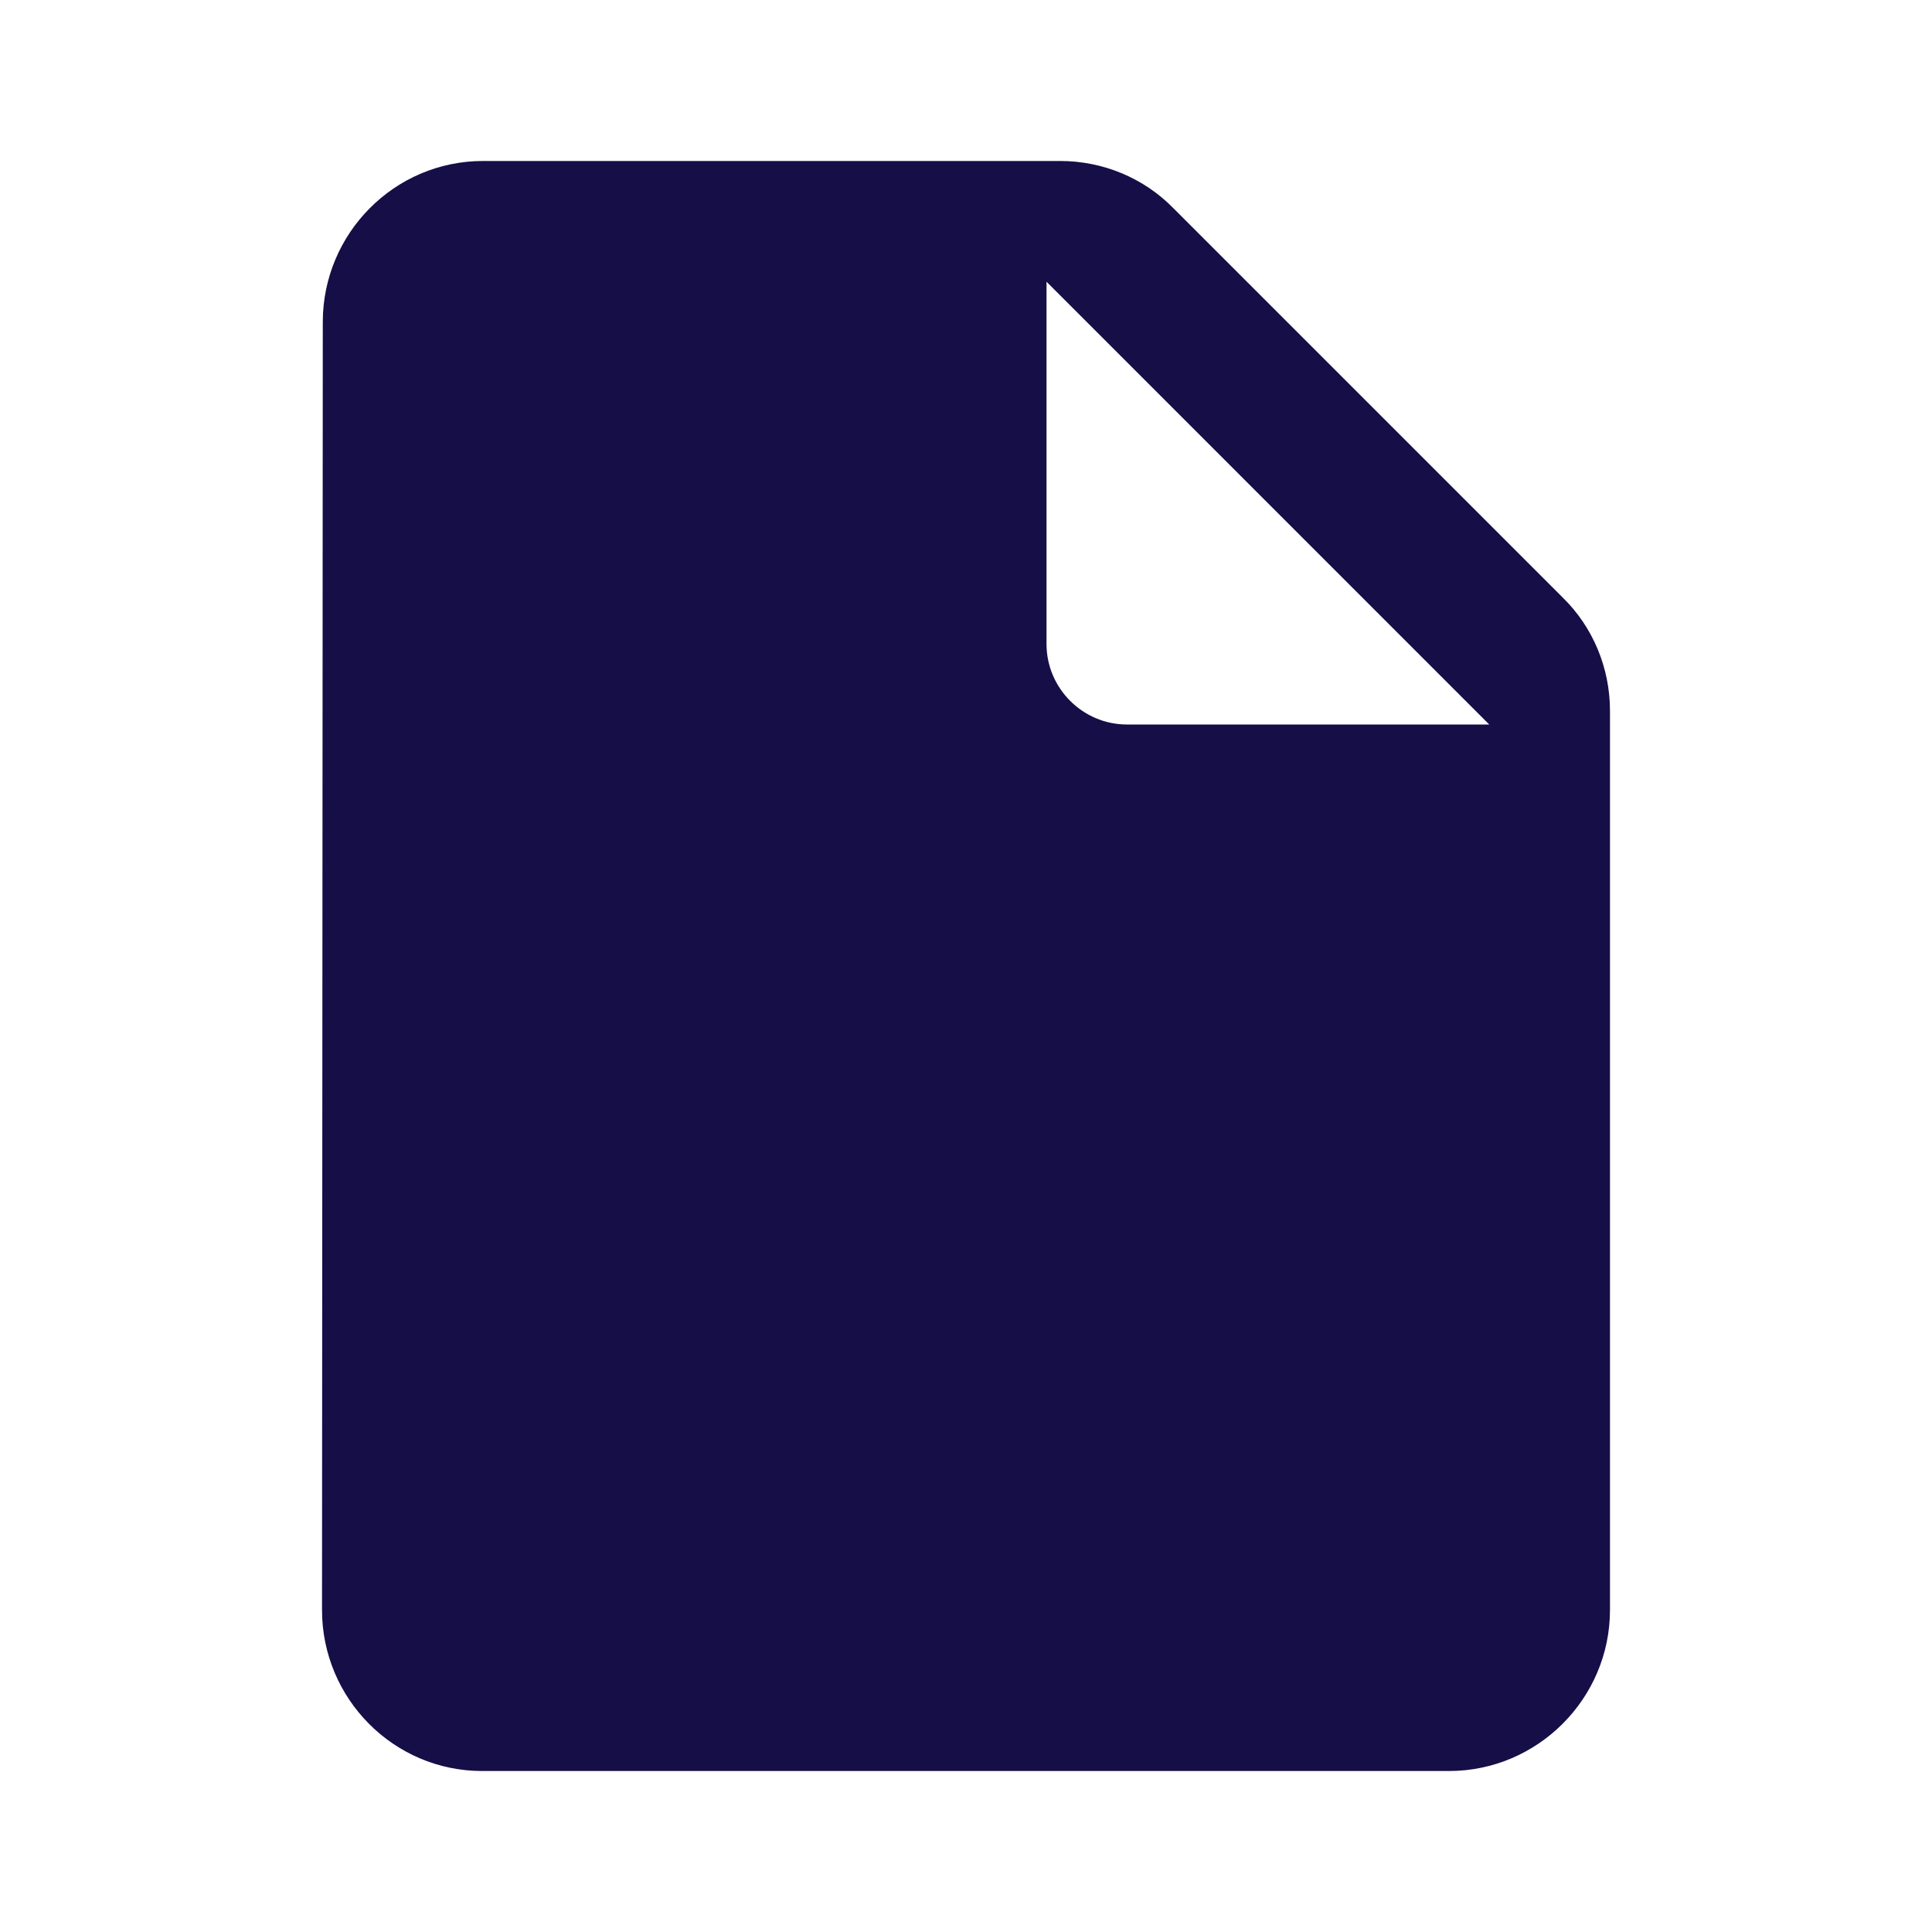 <svg width="40" height="40" viewBox="0 0 40 40" fill="none" xmlns="http://www.w3.org/2000/svg">
<path d="M10 3.333C8.167 3.333 6.683 4.833 6.683 6.667L6.667 33.333C6.667 35.167 8.15 36.667 9.983 36.667H30C31.833 36.667 33.333 35.167 33.333 33.333V14.717C33.333 13.833 32.983 12.983 32.35 12.367L24.3 4.317C23.683 3.683 22.833 3.333 21.95 3.333H10ZM21.667 13.333V5.833L30.833 15H23.333C22.417 15 21.667 14.25 21.667 13.333Z" fill="#160E47"/>
</svg>
